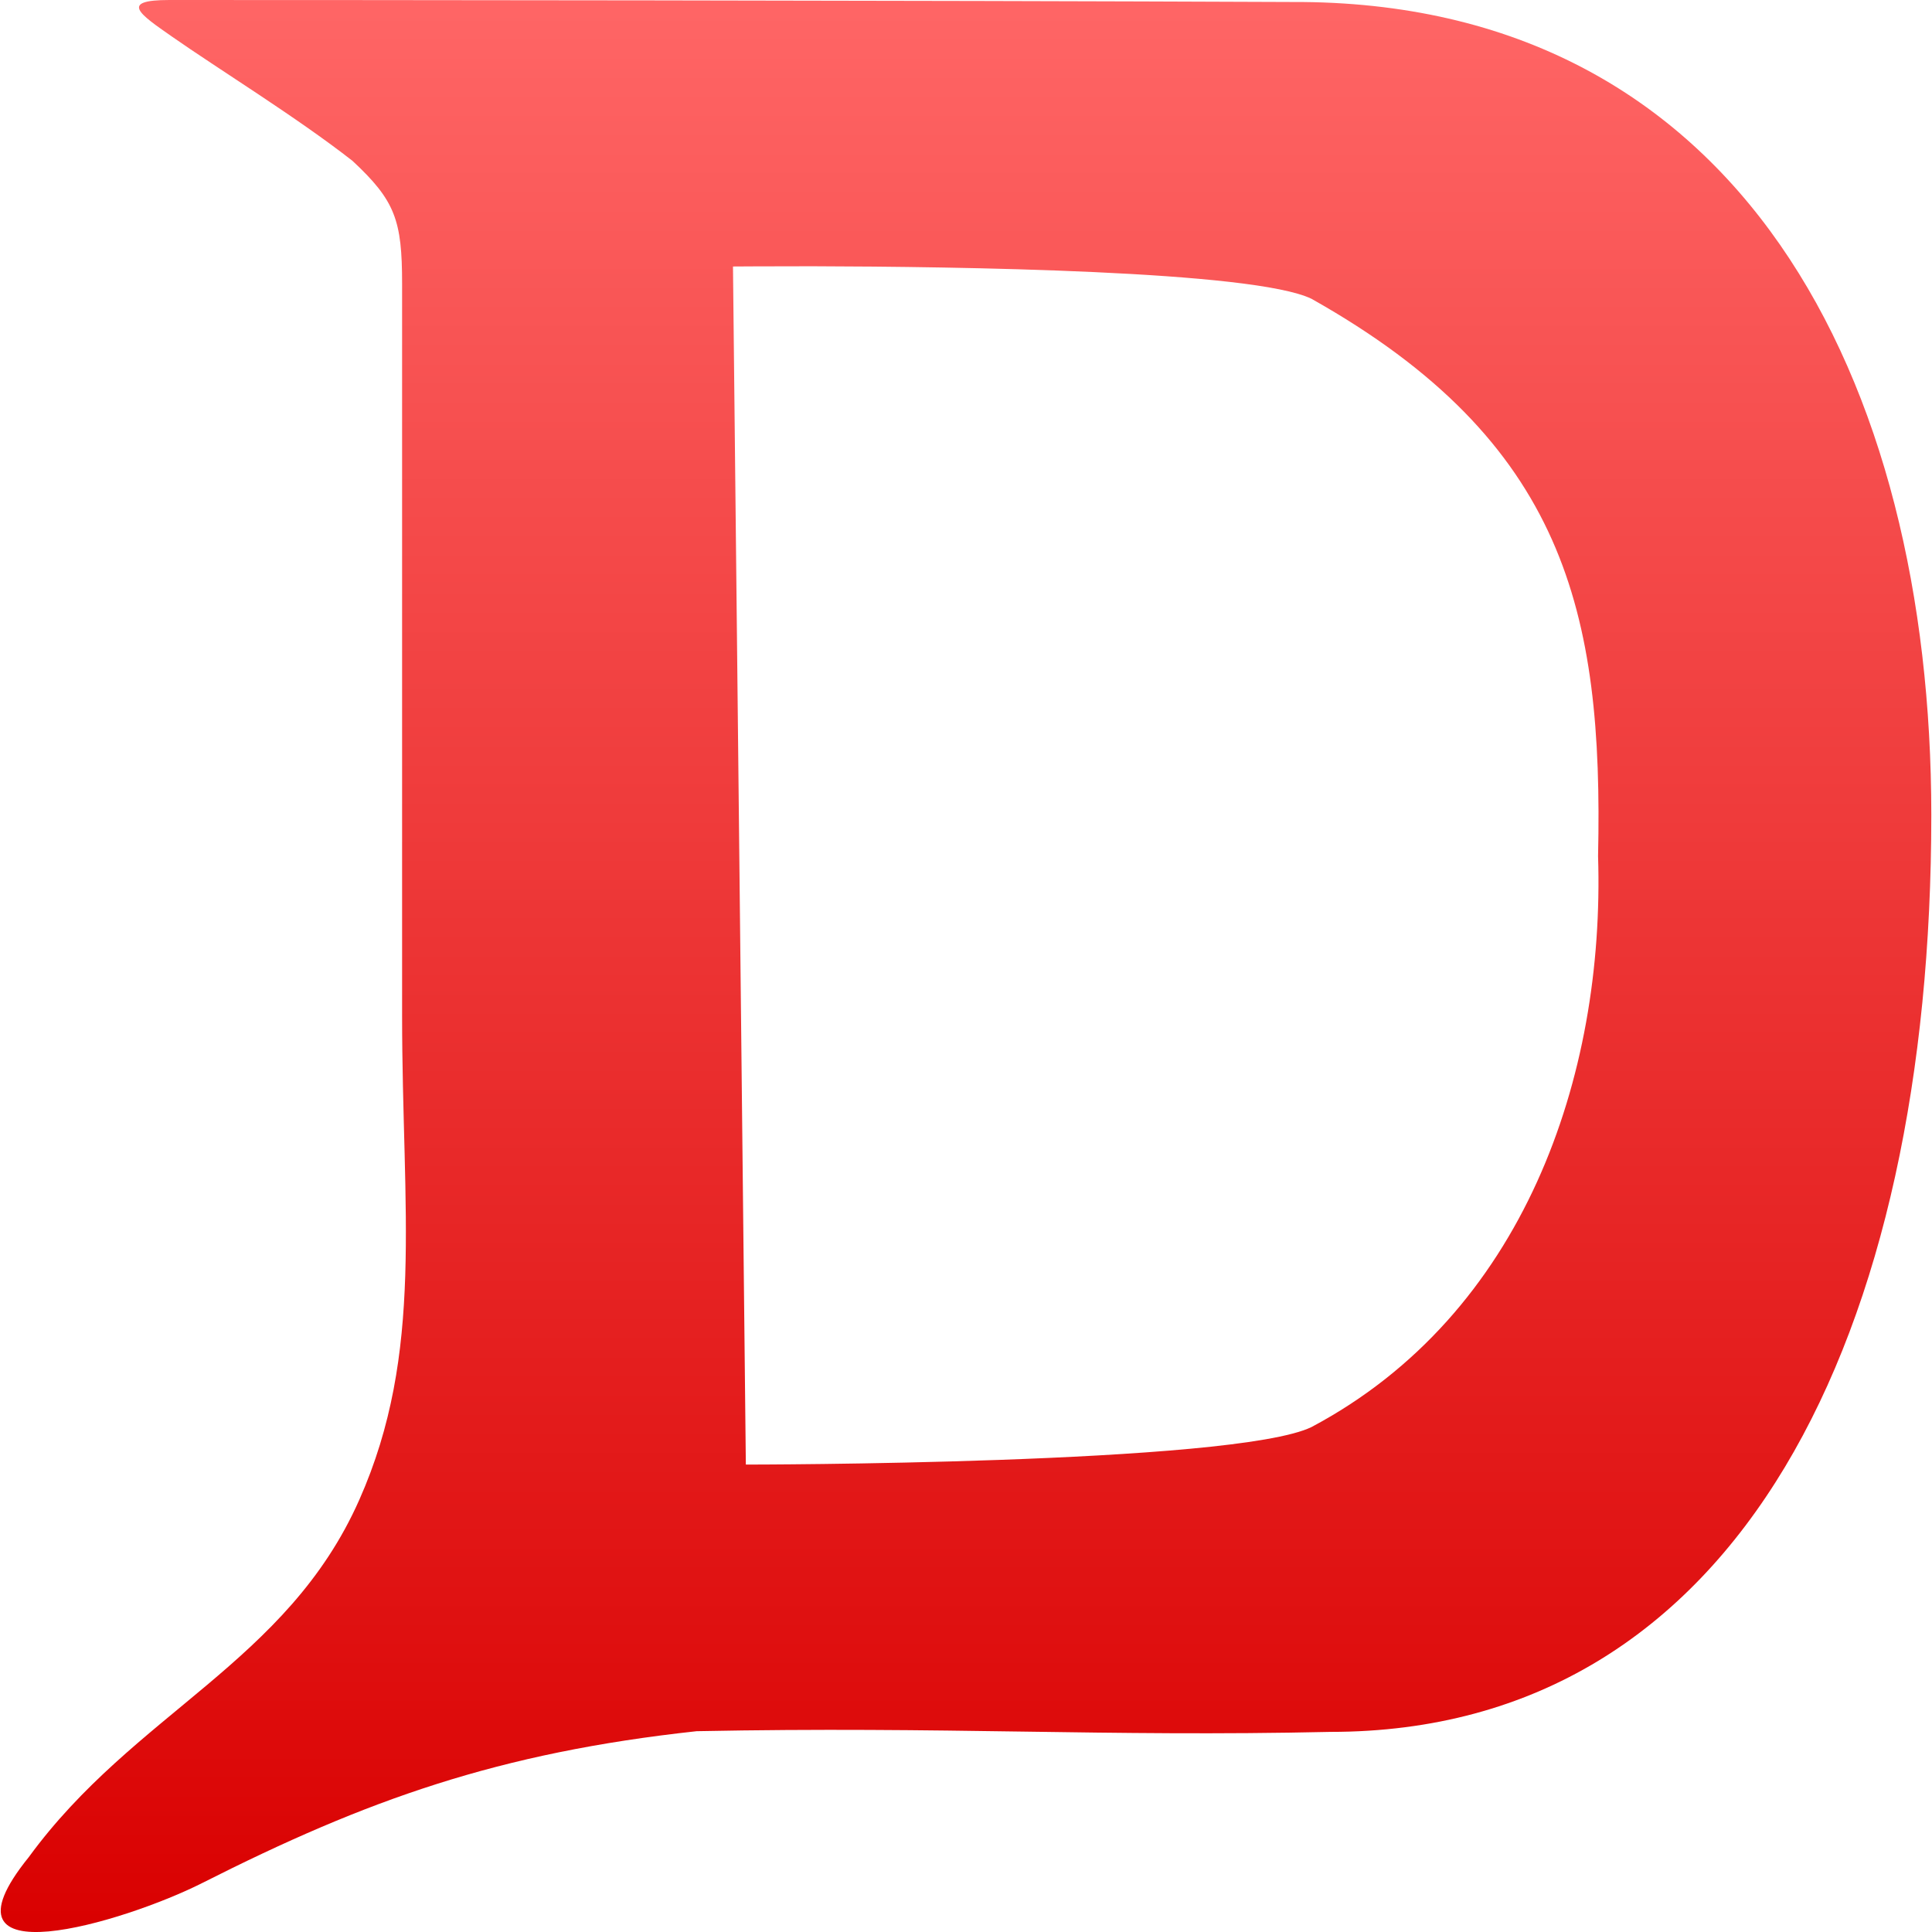 <svg xmlns="http://www.w3.org/2000/svg" xmlns:xlink="http://www.w3.org/1999/xlink" width="64" height="64" viewBox="0 0 64 64" version="1.1">
<defs>
<linearGradient id="linear0" gradientUnits="userSpaceOnUse" x1="0" y1="0" x2="0" y2="1" gradientTransform="matrix(63.953,0,0,64,0.023,0)">
<stop offset="0" style="stop-color:#ff6666;stop-opacity:1;"/>
<stop offset="1" style="stop-color:#d90000;stop-opacity:1;"/>
</linearGradient>
</defs>
<g id="surface1">
<path style=" stroke:none;fill-rule:evenodd;fill:url(#linear0);" d="M 5.695 1.211 C 7.223 2.281 9.824 3.879 11.676 5.328 C 13.094 6.648 13.32 7.297 13.32 9.398 L 13.32 33.652 C 13.32 40.109 14.07 44.797 11.902 49.684 C 9.508 55.086 4.449 56.73 0.953 61.52 C -2.379 65.641 4.133 63.672 6.688 62.383 C 12.16 59.613 16.52 58.062 23.078 57.348 C 31.348 57.184 36.559 57.539 44.074 57.371 C 57.676 57.371 63.977 44.105 63.977 27.004 C 63.977 12.602 57.676 0 42.801 0.066 C 30.074 0.012 11.488 0 5.609 0 C 3.93 0 4.637 0.473 5.695 1.211 Z M 26.91 8.82 C 31.699 8.832 41.52 8.965 43.445 9.898 C 51.852 14.625 53.113 20.289 52.938 28.359 C 53.168 35.66 50.48 43.535 43.445 47.273 C 40.875 48.516 24.707 48.516 24.707 48.516 L 24.281 8.828 C 24.281 8.828 25.32 8.82 26.91 8.82 Z M 26.91 8.82 "/>
</g>
</svg>
